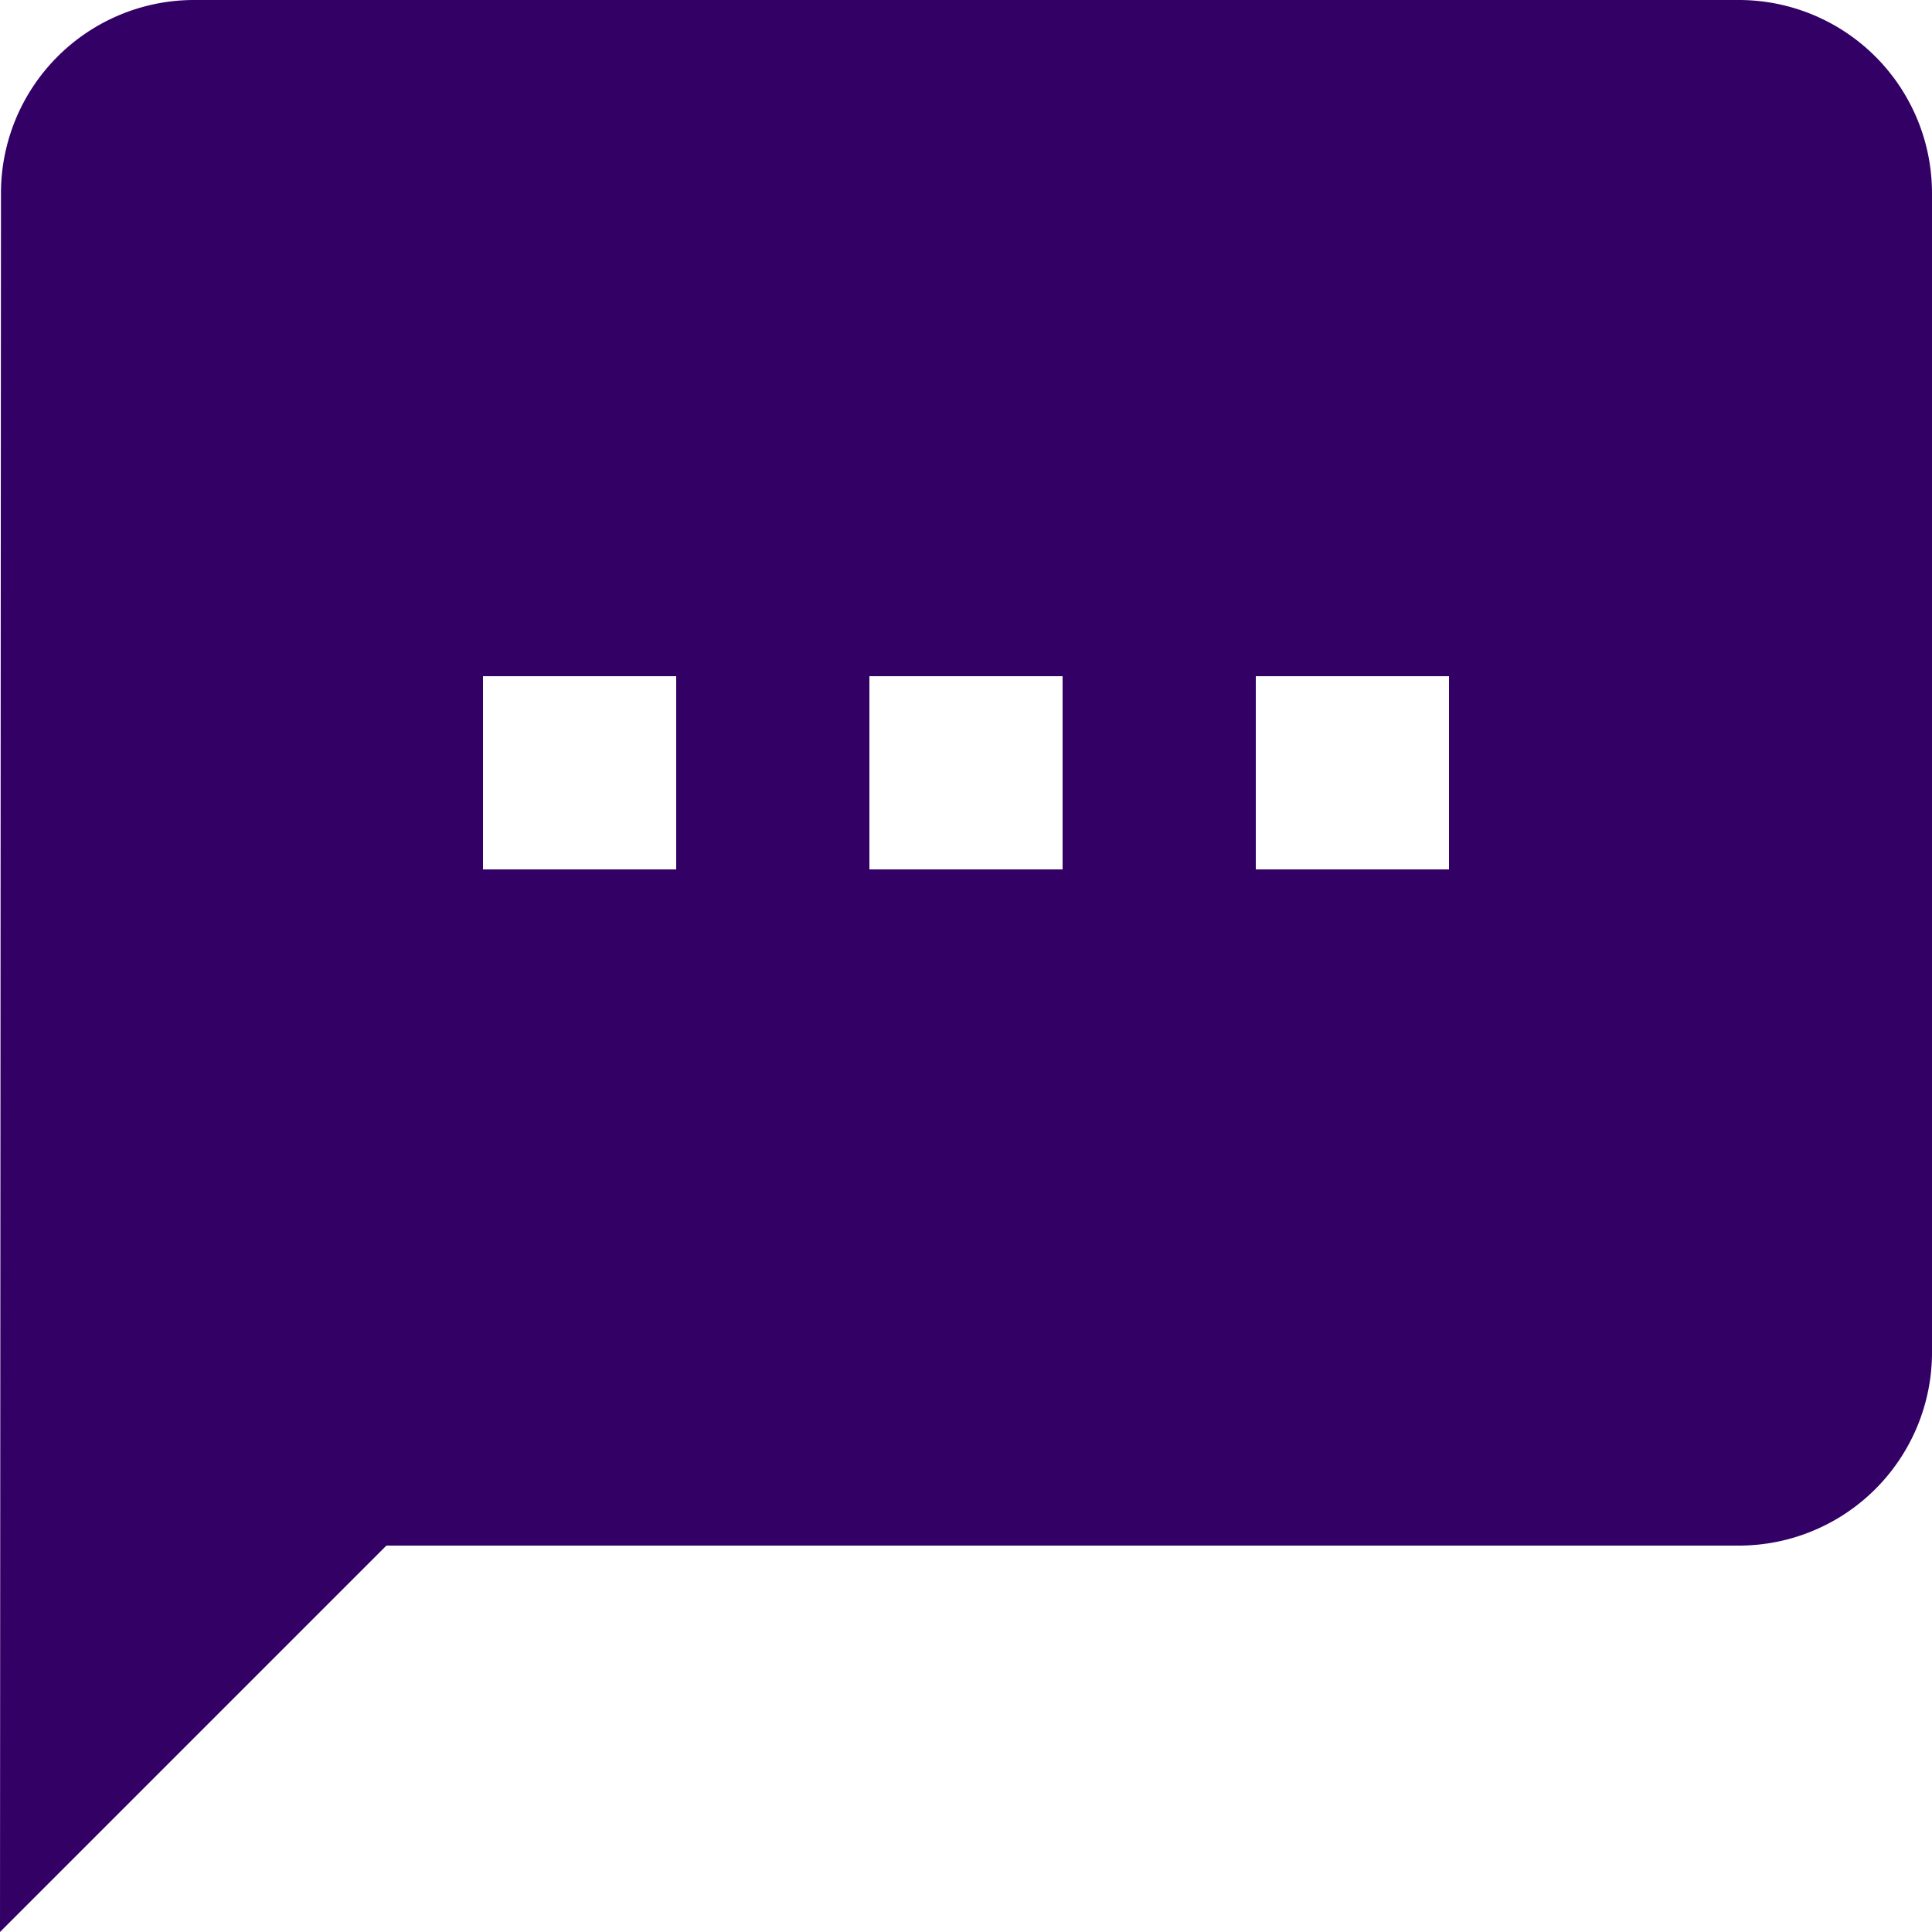 <svg xmlns="http://www.w3.org/2000/svg" width="12" height="12" viewBox="0 0 12 12">
  <path id="Icon_material-textsms" data-name="Icon material-textsms" d="M13.8,3H4.2A1.2,1.2,0,0,0,3.006,4.2L3,15l2.4-2.4h8.4A1.2,1.2,0,0,0,15,11.4V4.2A1.2,1.2,0,0,0,13.8,3ZM7.2,8.4H6V7.2H7.2Zm2.4,0H8.4V7.2H9.6Zm2.4,0H10.8V7.2H12Z" transform="translate(-3 -3)" fill="#306"/>
</svg>
